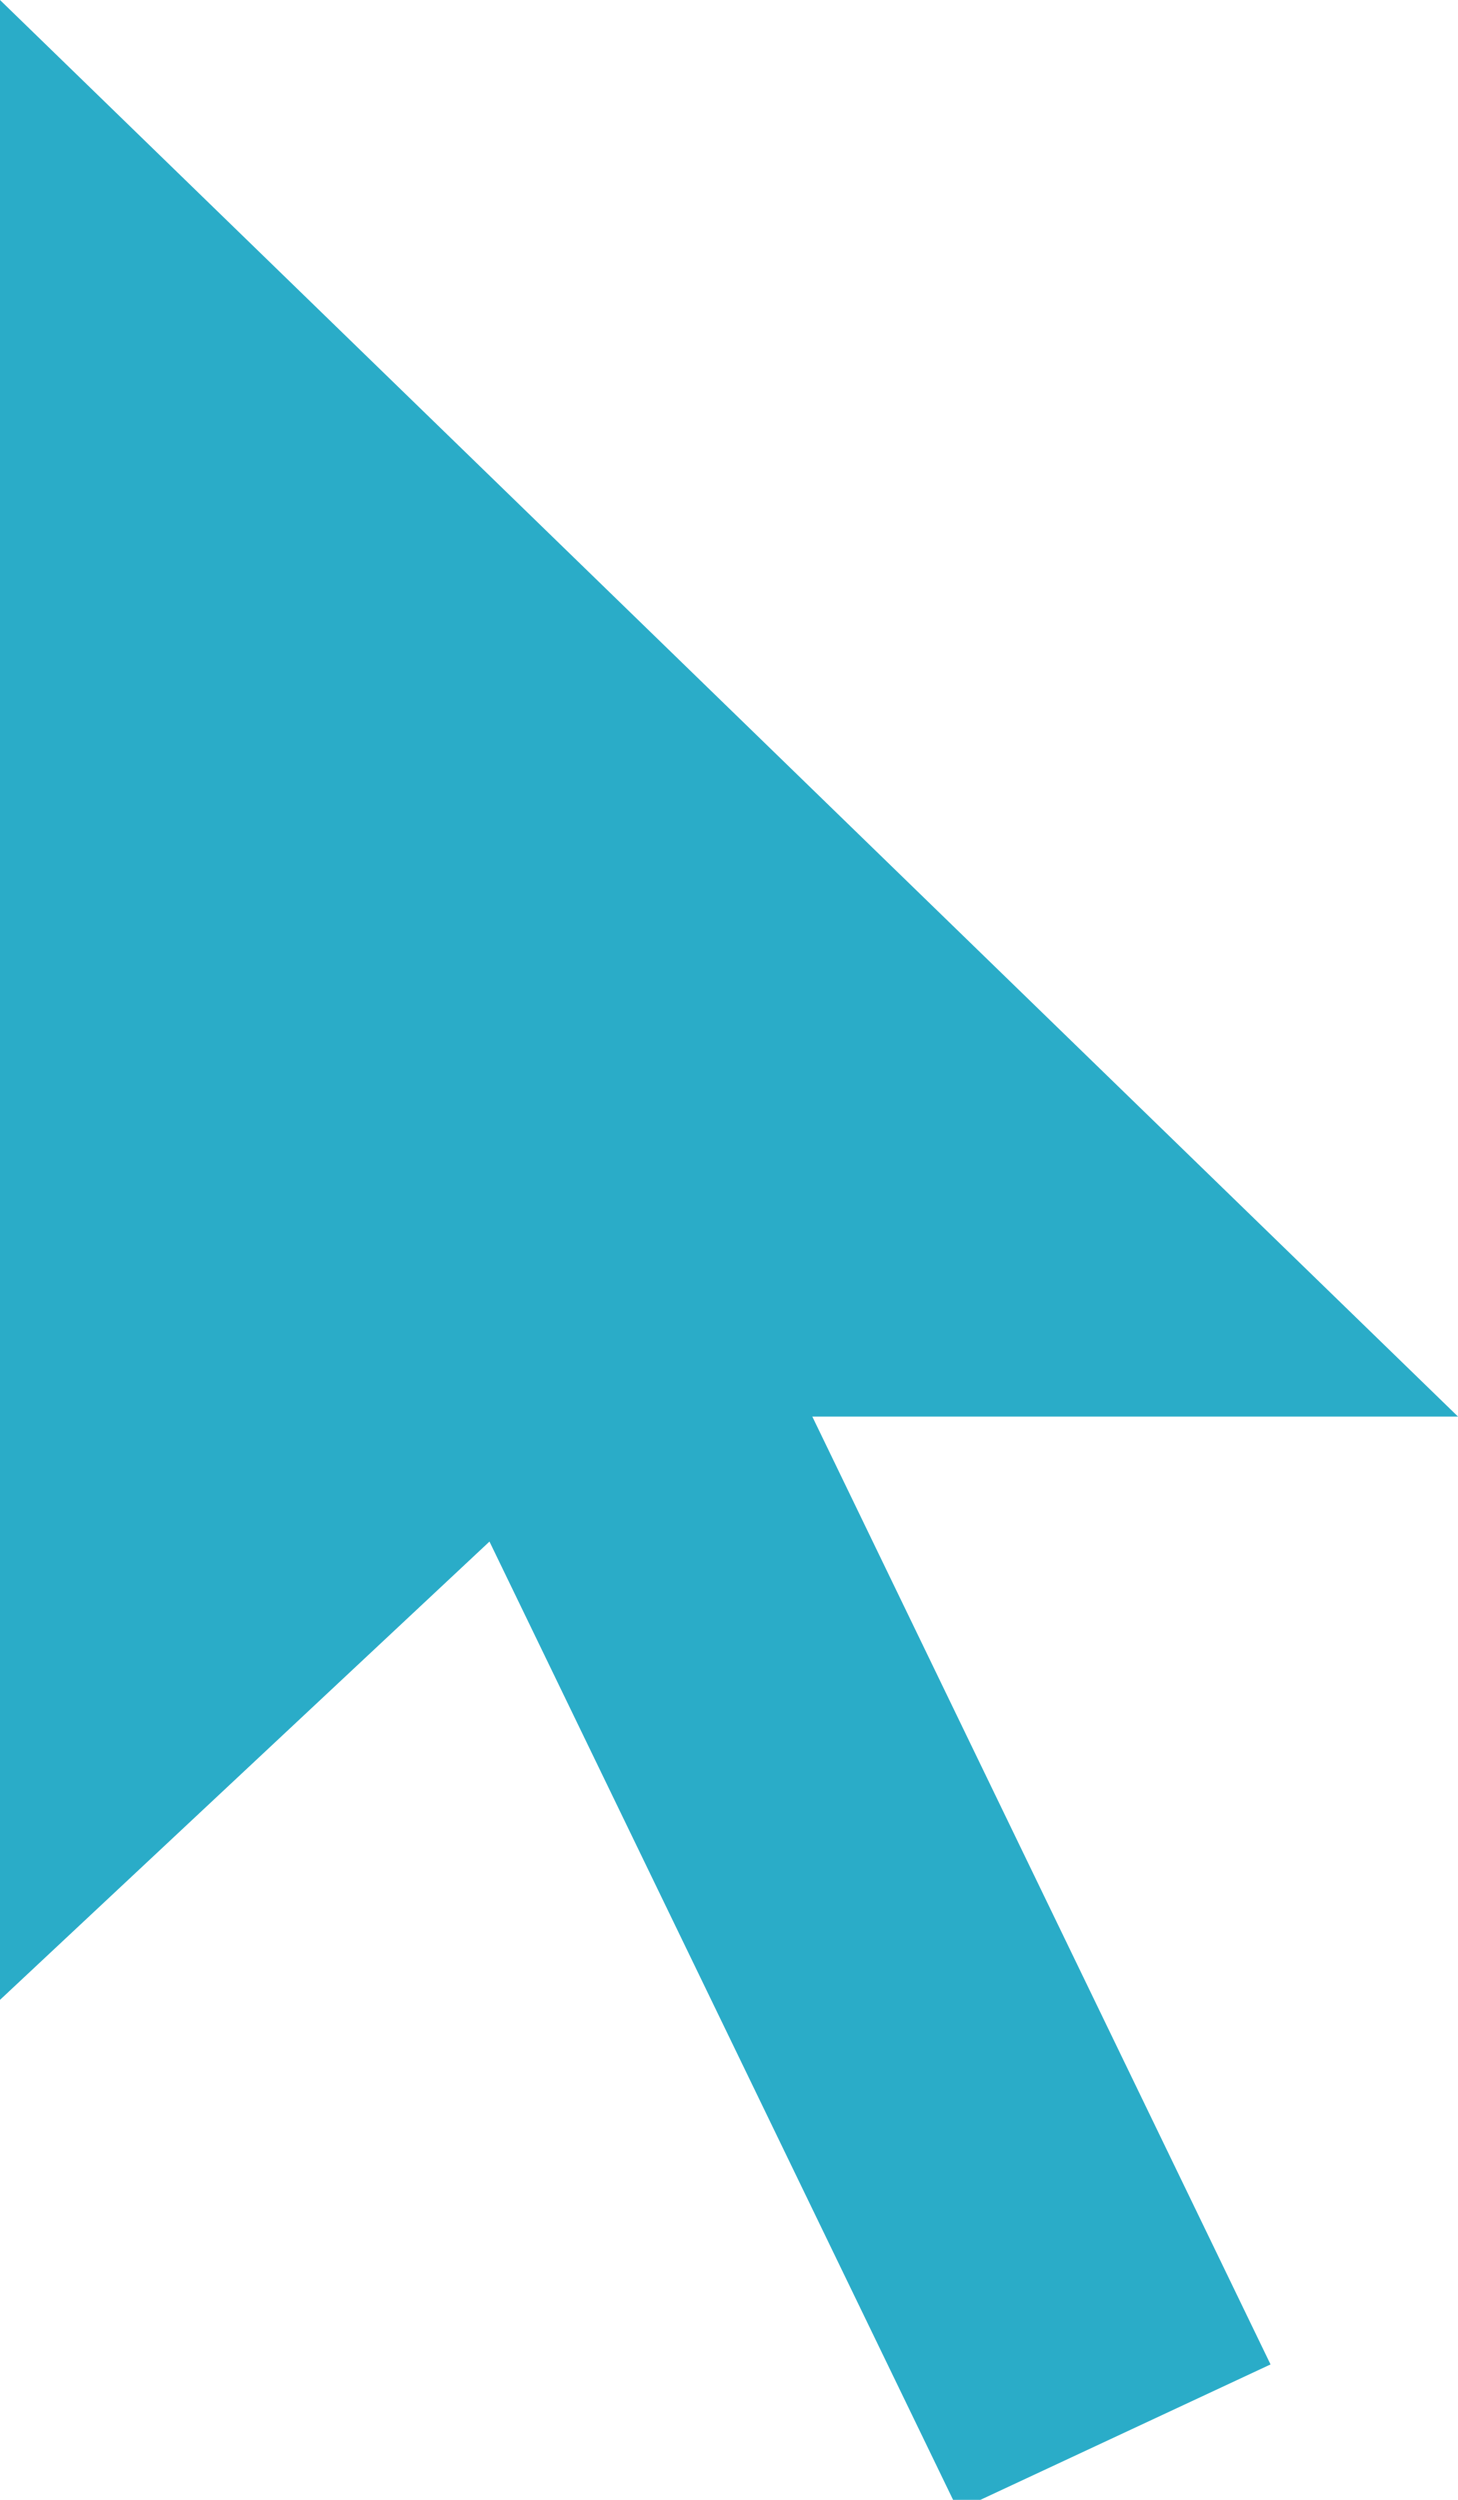 <?xml version="1.0" encoding="utf-8"?>
<!-- Generator: Adobe Illustrator 22.0.1, SVG Export Plug-In . SVG Version: 6.00 Build 0)  -->
<svg version="1.1" id="Layer_1" xmlns="http://www.w3.org/2000/svg" xmlns:xlink="http://www.w3.org/1999/xlink" x="0px" y="0px"
	 viewBox="0 0 14 24" enable-background="new 0 0 14 24" xml:space="preserve">
<g>
	<g>
		<path fill="#2AACC8" d="M7.8,13.6l4.4,9.1l-3,1.4l-4.5-9.3L0,19.2V0l14,13.6H7.8z"/>
	</g>
</g>
</svg>
